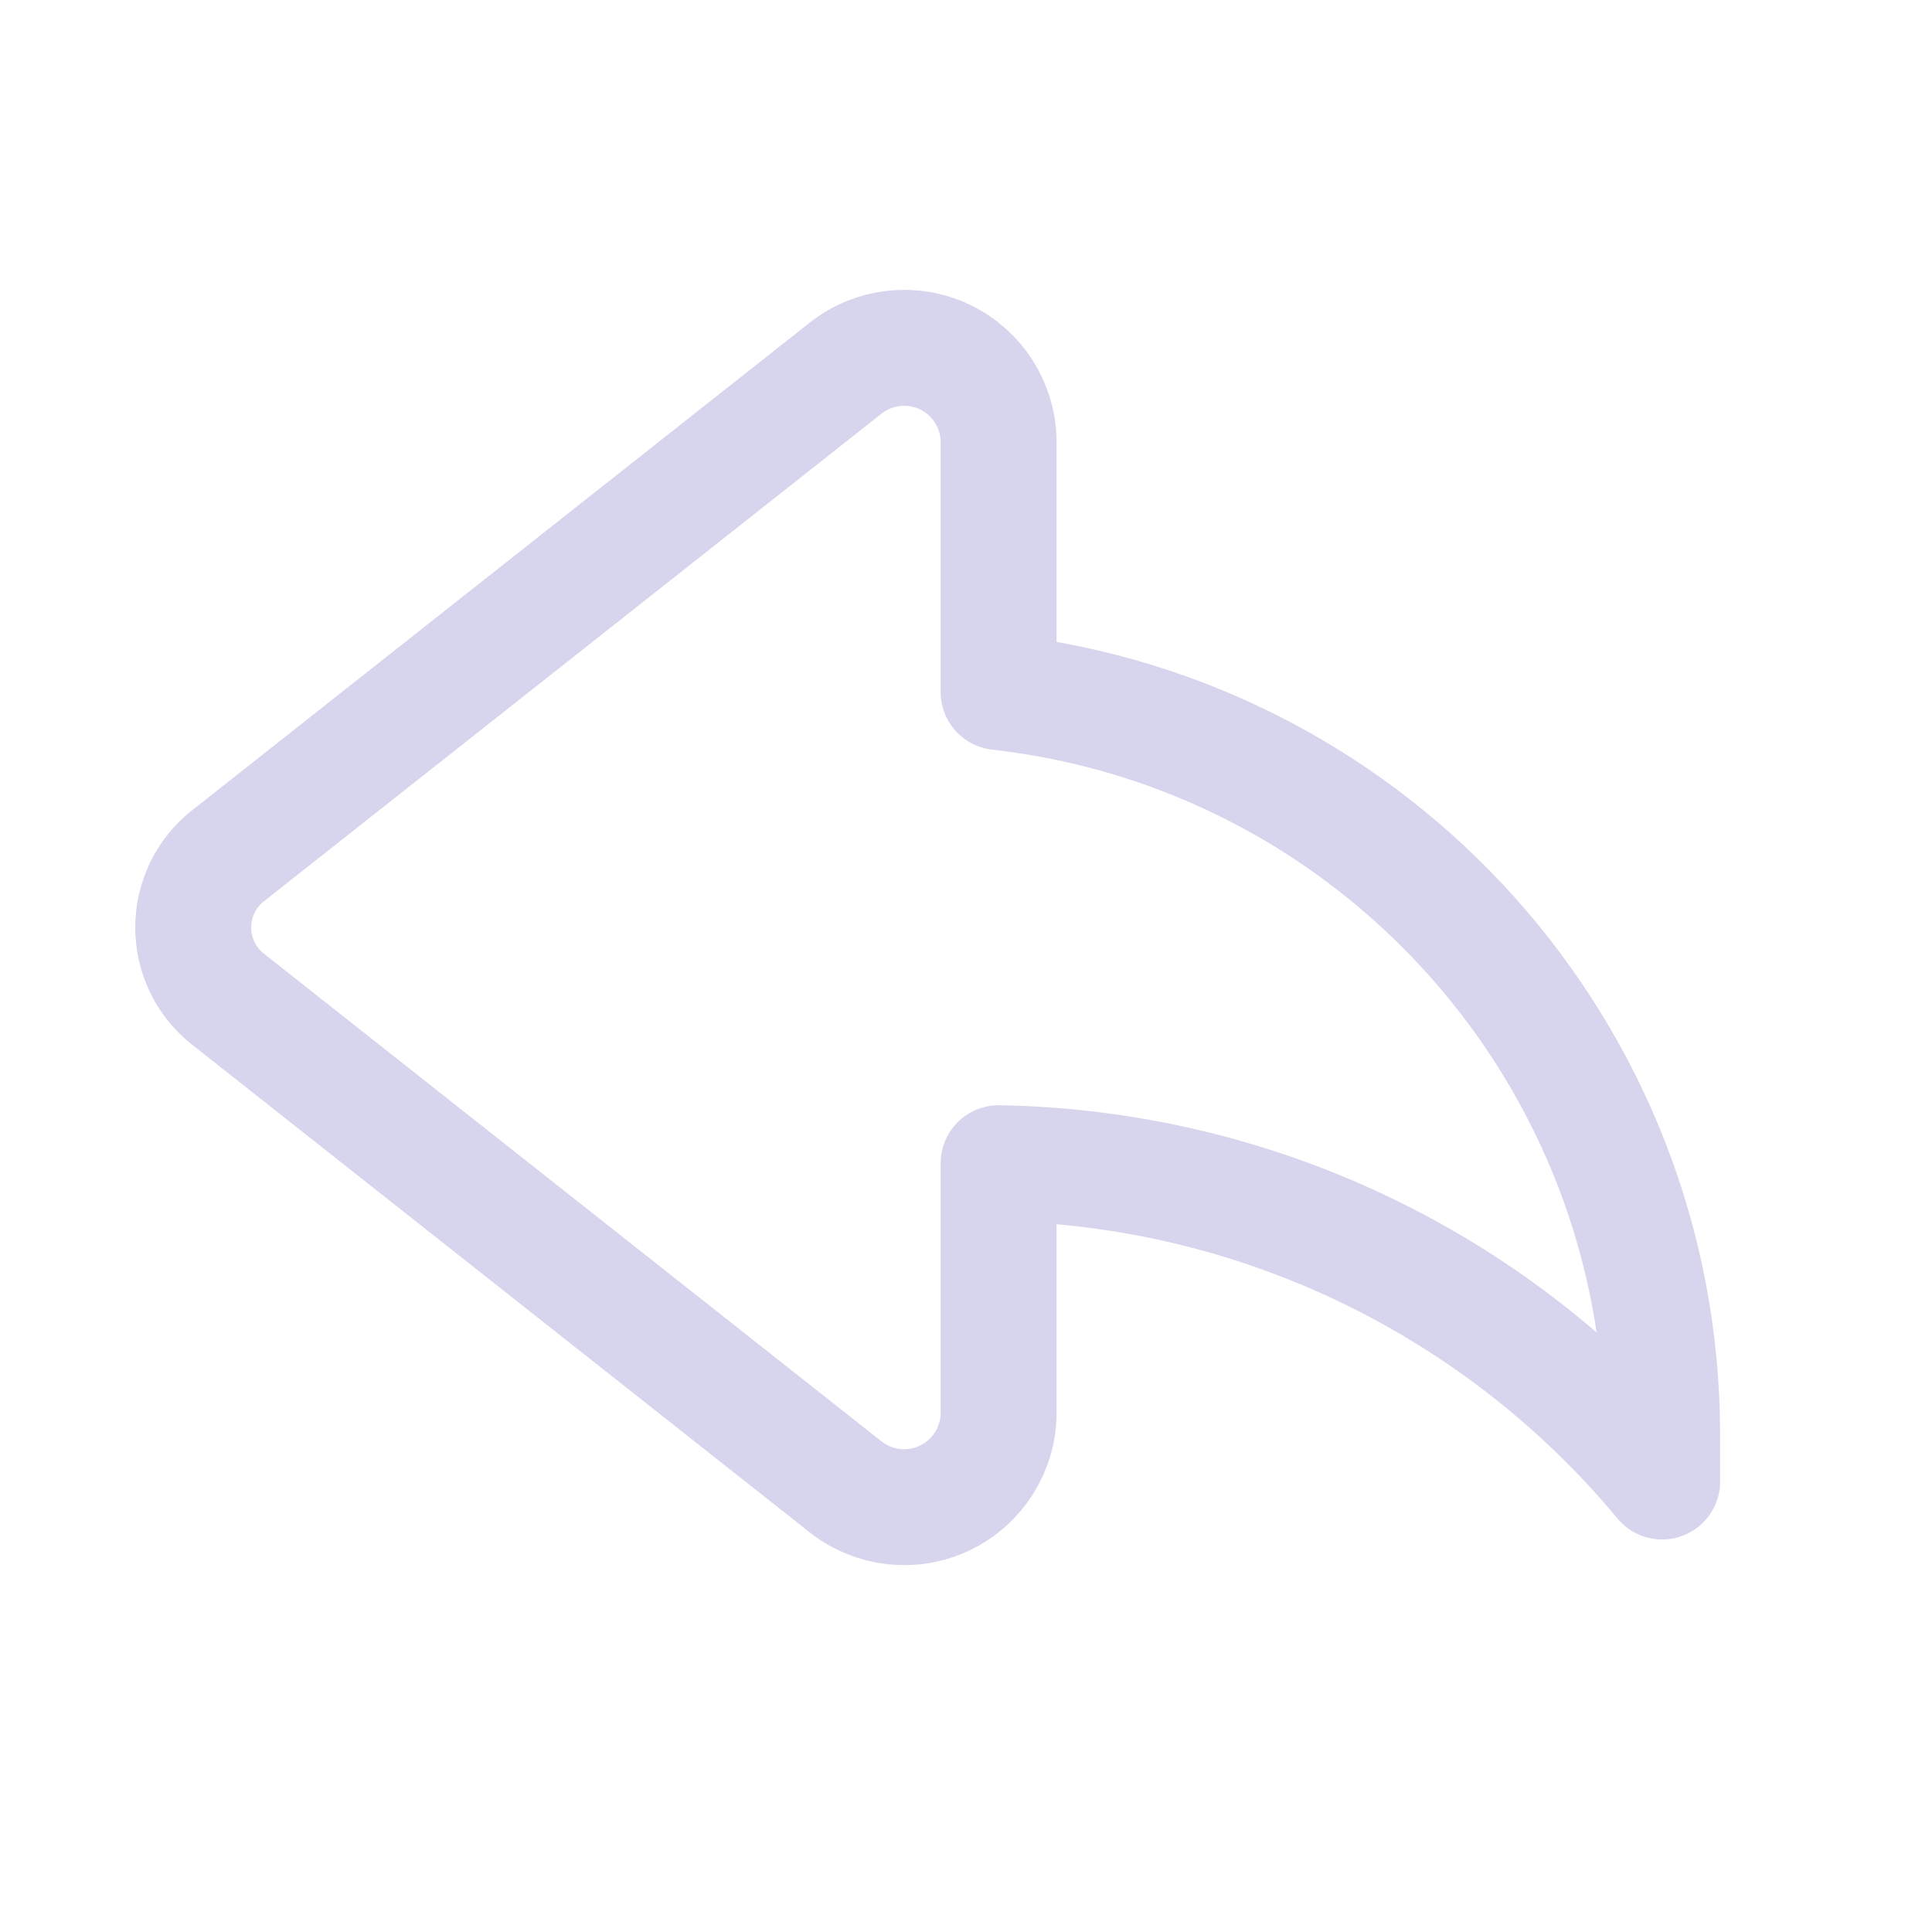 <svg width="25" height="25" viewBox="0 0 25 25" fill="none" xmlns="http://www.w3.org/2000/svg">
<path fill-rule="evenodd" clip-rule="evenodd" d="M12.922 8.955C17.81 9.506 21.505 13.639 21.508 18.559V19.171C19.383 16.612 16.248 15.107 12.922 15.052V18.28C12.922 18.749 12.654 19.176 12.233 19.38C11.811 19.585 11.31 19.53 10.942 19.24L2.949 12.928C2.665 12.705 2.5 12.363 2.5 12.002C2.5 11.64 2.665 11.299 2.949 11.075L10.942 4.764C11.31 4.474 11.811 4.419 12.233 4.623C12.654 4.828 12.922 5.255 12.922 5.723V8.955Z" stroke="#D7D4ED" stroke-width="1.5" stroke-linecap="round" stroke-linejoin="round"/>
</svg>
